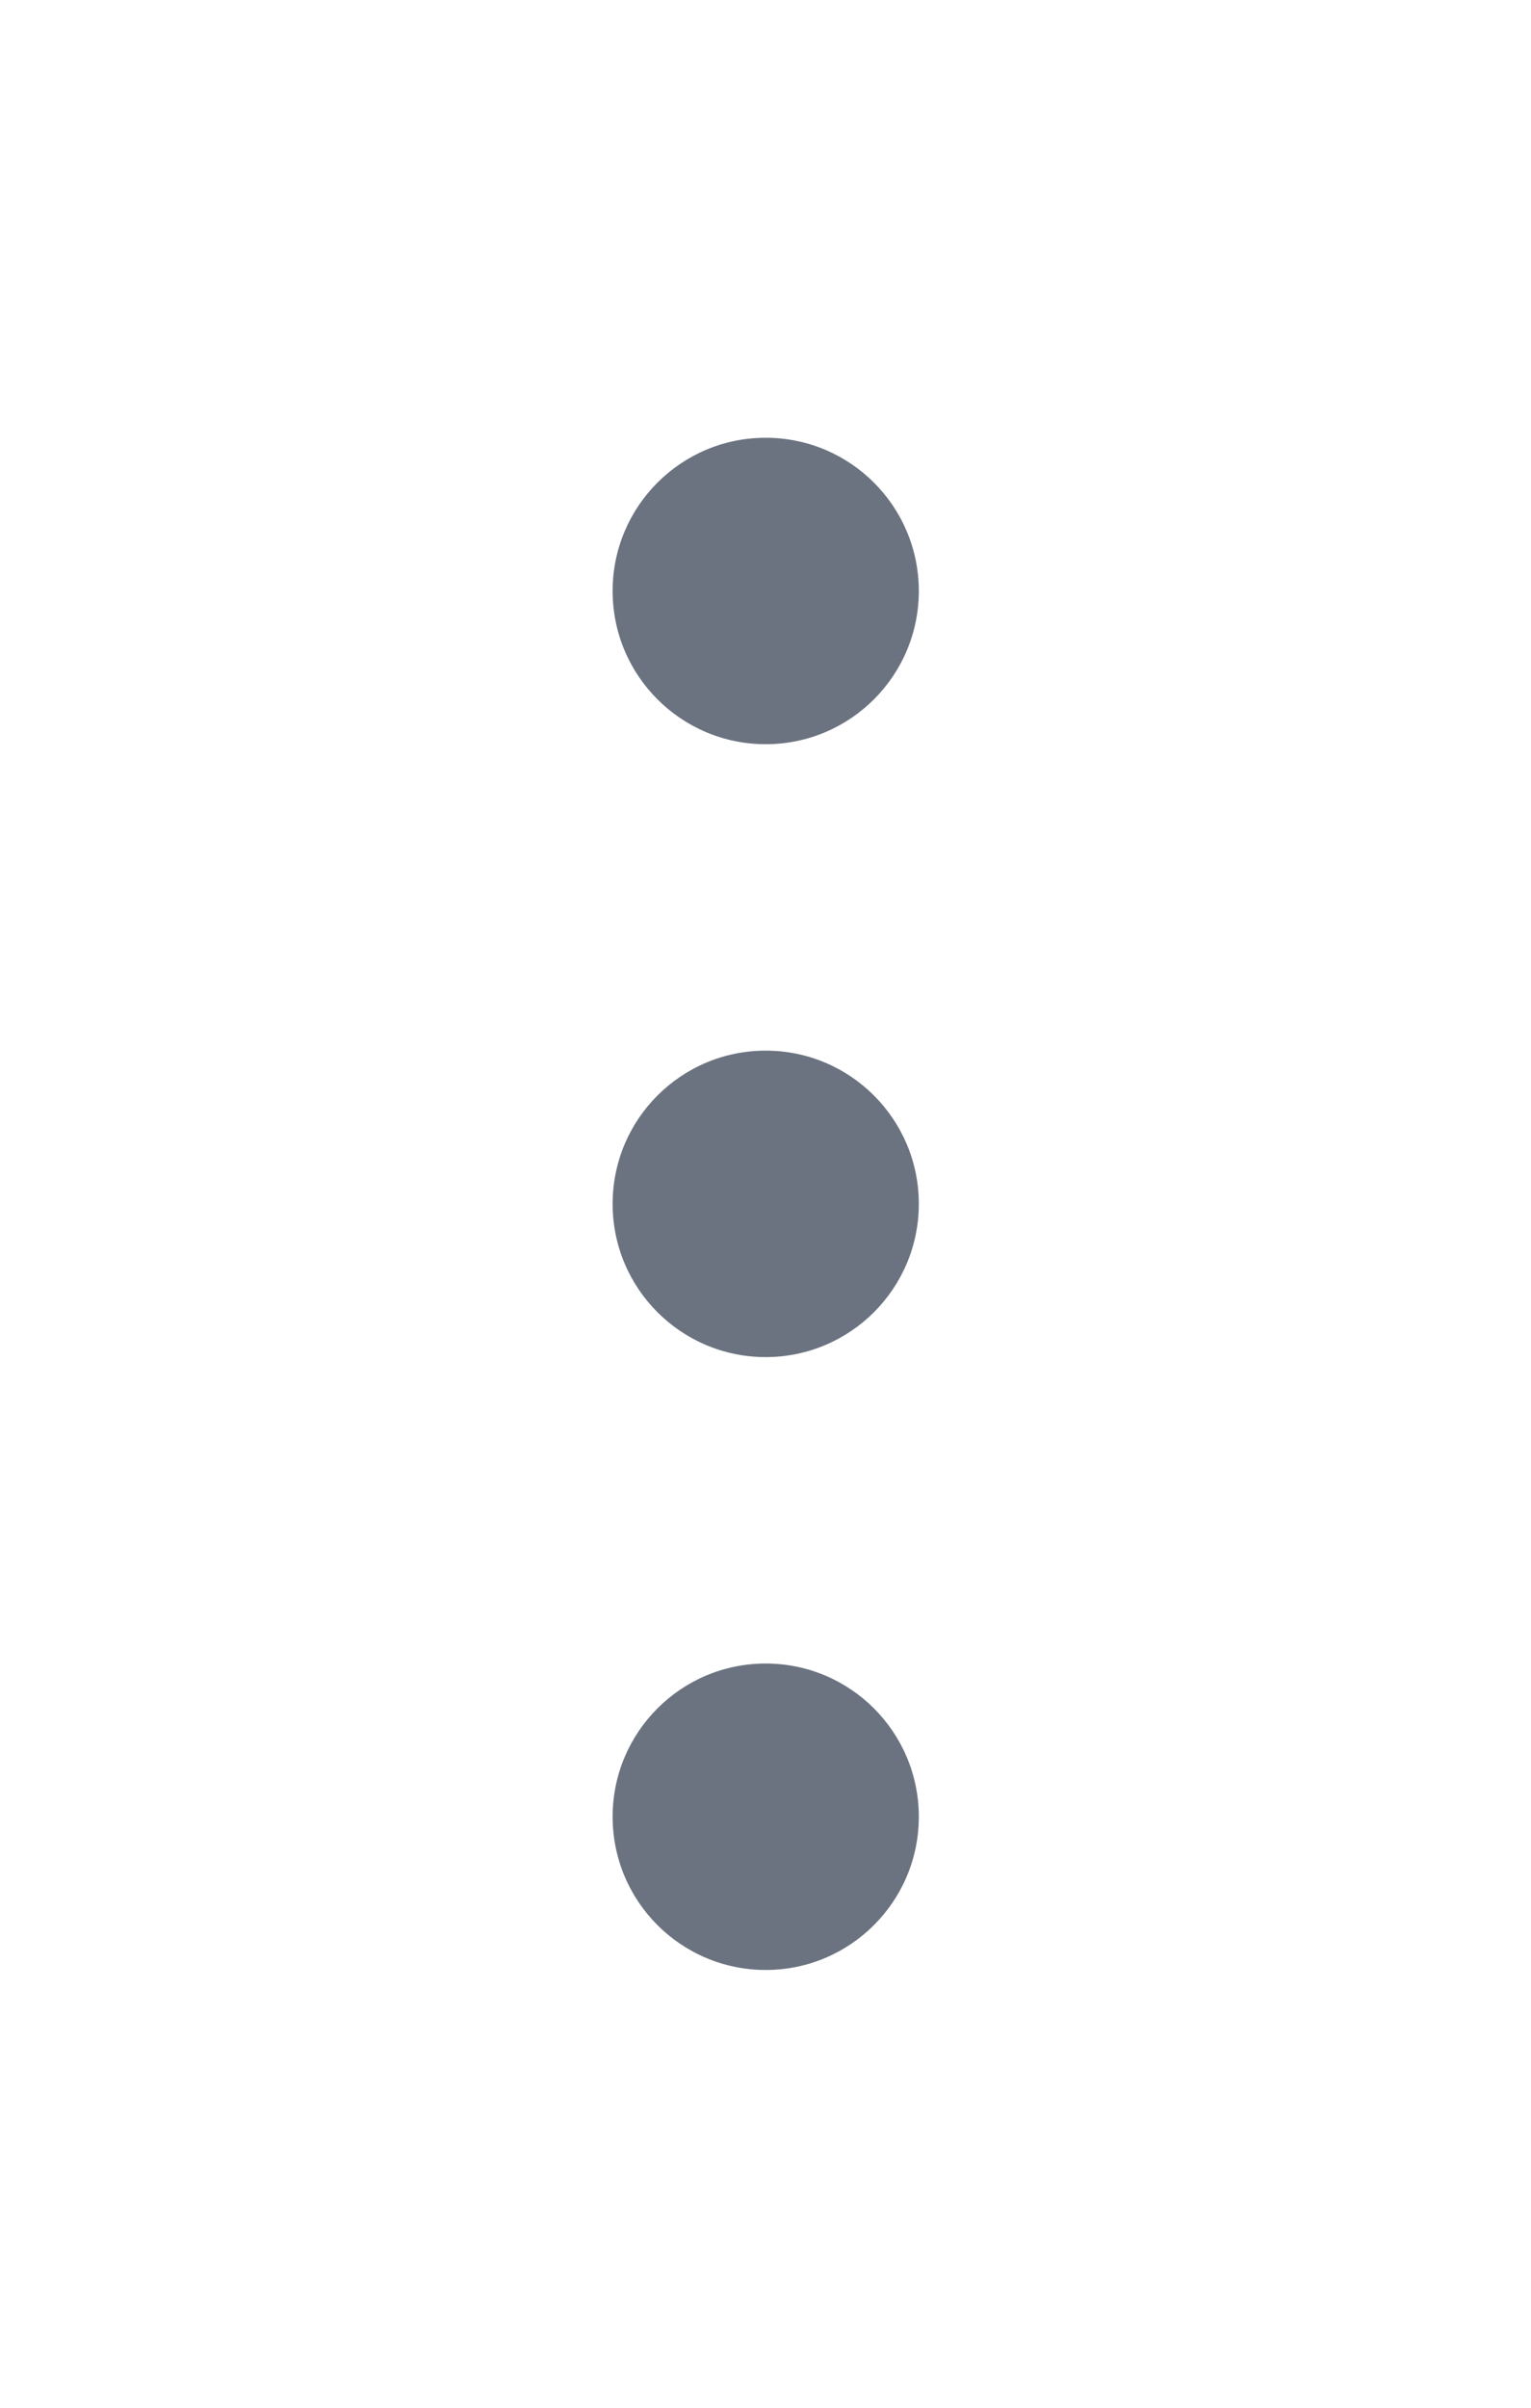 <svg width="14" height="22" viewBox="0 0 14 22" fill="none" xmlns="http://www.w3.org/2000/svg">
<g filter="url(#filter0_d_13574_29403)">
<path d="M8.402 1.4C8.402 0.627 7.775 0 7.002 0C6.228 0 5.602 0.627 5.602 1.4C5.602 2.173 6.228 2.8 7.002 2.8C7.775 2.8 8.402 2.173 8.402 1.4Z" fill="#6B7280"/>
<path d="M8.402 7C8.402 6.227 7.775 5.6 7.002 5.6C6.228 5.6 5.602 6.227 5.602 7C5.602 7.773 6.228 8.4 7.002 8.4C7.775 8.4 8.402 7.773 8.402 7Z" fill="#6B7280"/>
<path d="M8.402 12.6C8.402 11.827 7.775 11.2 7.002 11.2C6.228 11.2 5.602 11.827 5.602 12.6C5.602 13.373 6.228 14 7.002 14C7.775 14 8.402 13.373 8.402 12.6Z" fill="#6B7280"/>
</g>
<defs>
<filter id="filter0_d_13574_29403" x="-4" y="0" width="22" height="22" filterUnits="userSpaceOnUse" color-interpolation-filters="sRGB">
<feFlood flood-opacity="0" result="BackgroundImageFix"/>
<feColorMatrix in="SourceAlpha" type="matrix" values="0 0 0 0 0 0 0 0 0 0 0 0 0 0 0 0 0 0 127 0" result="hardAlpha"/>
<feOffset dy="4"/>
<feGaussianBlur stdDeviation="2"/>
<feComposite in2="hardAlpha" operator="out"/>
<feColorMatrix type="matrix" values="0 0 0 0 0 0 0 0 0 0 0 0 0 0 0 0 0 0 0.25 0"/>
<feBlend mode="normal" in2="BackgroundImageFix" result="effect1_dropShadow_13574_29403"/>
<feBlend mode="normal" in="SourceGraphic" in2="effect1_dropShadow_13574_29403" result="shape"/>
</filter>
</defs>
</svg>
